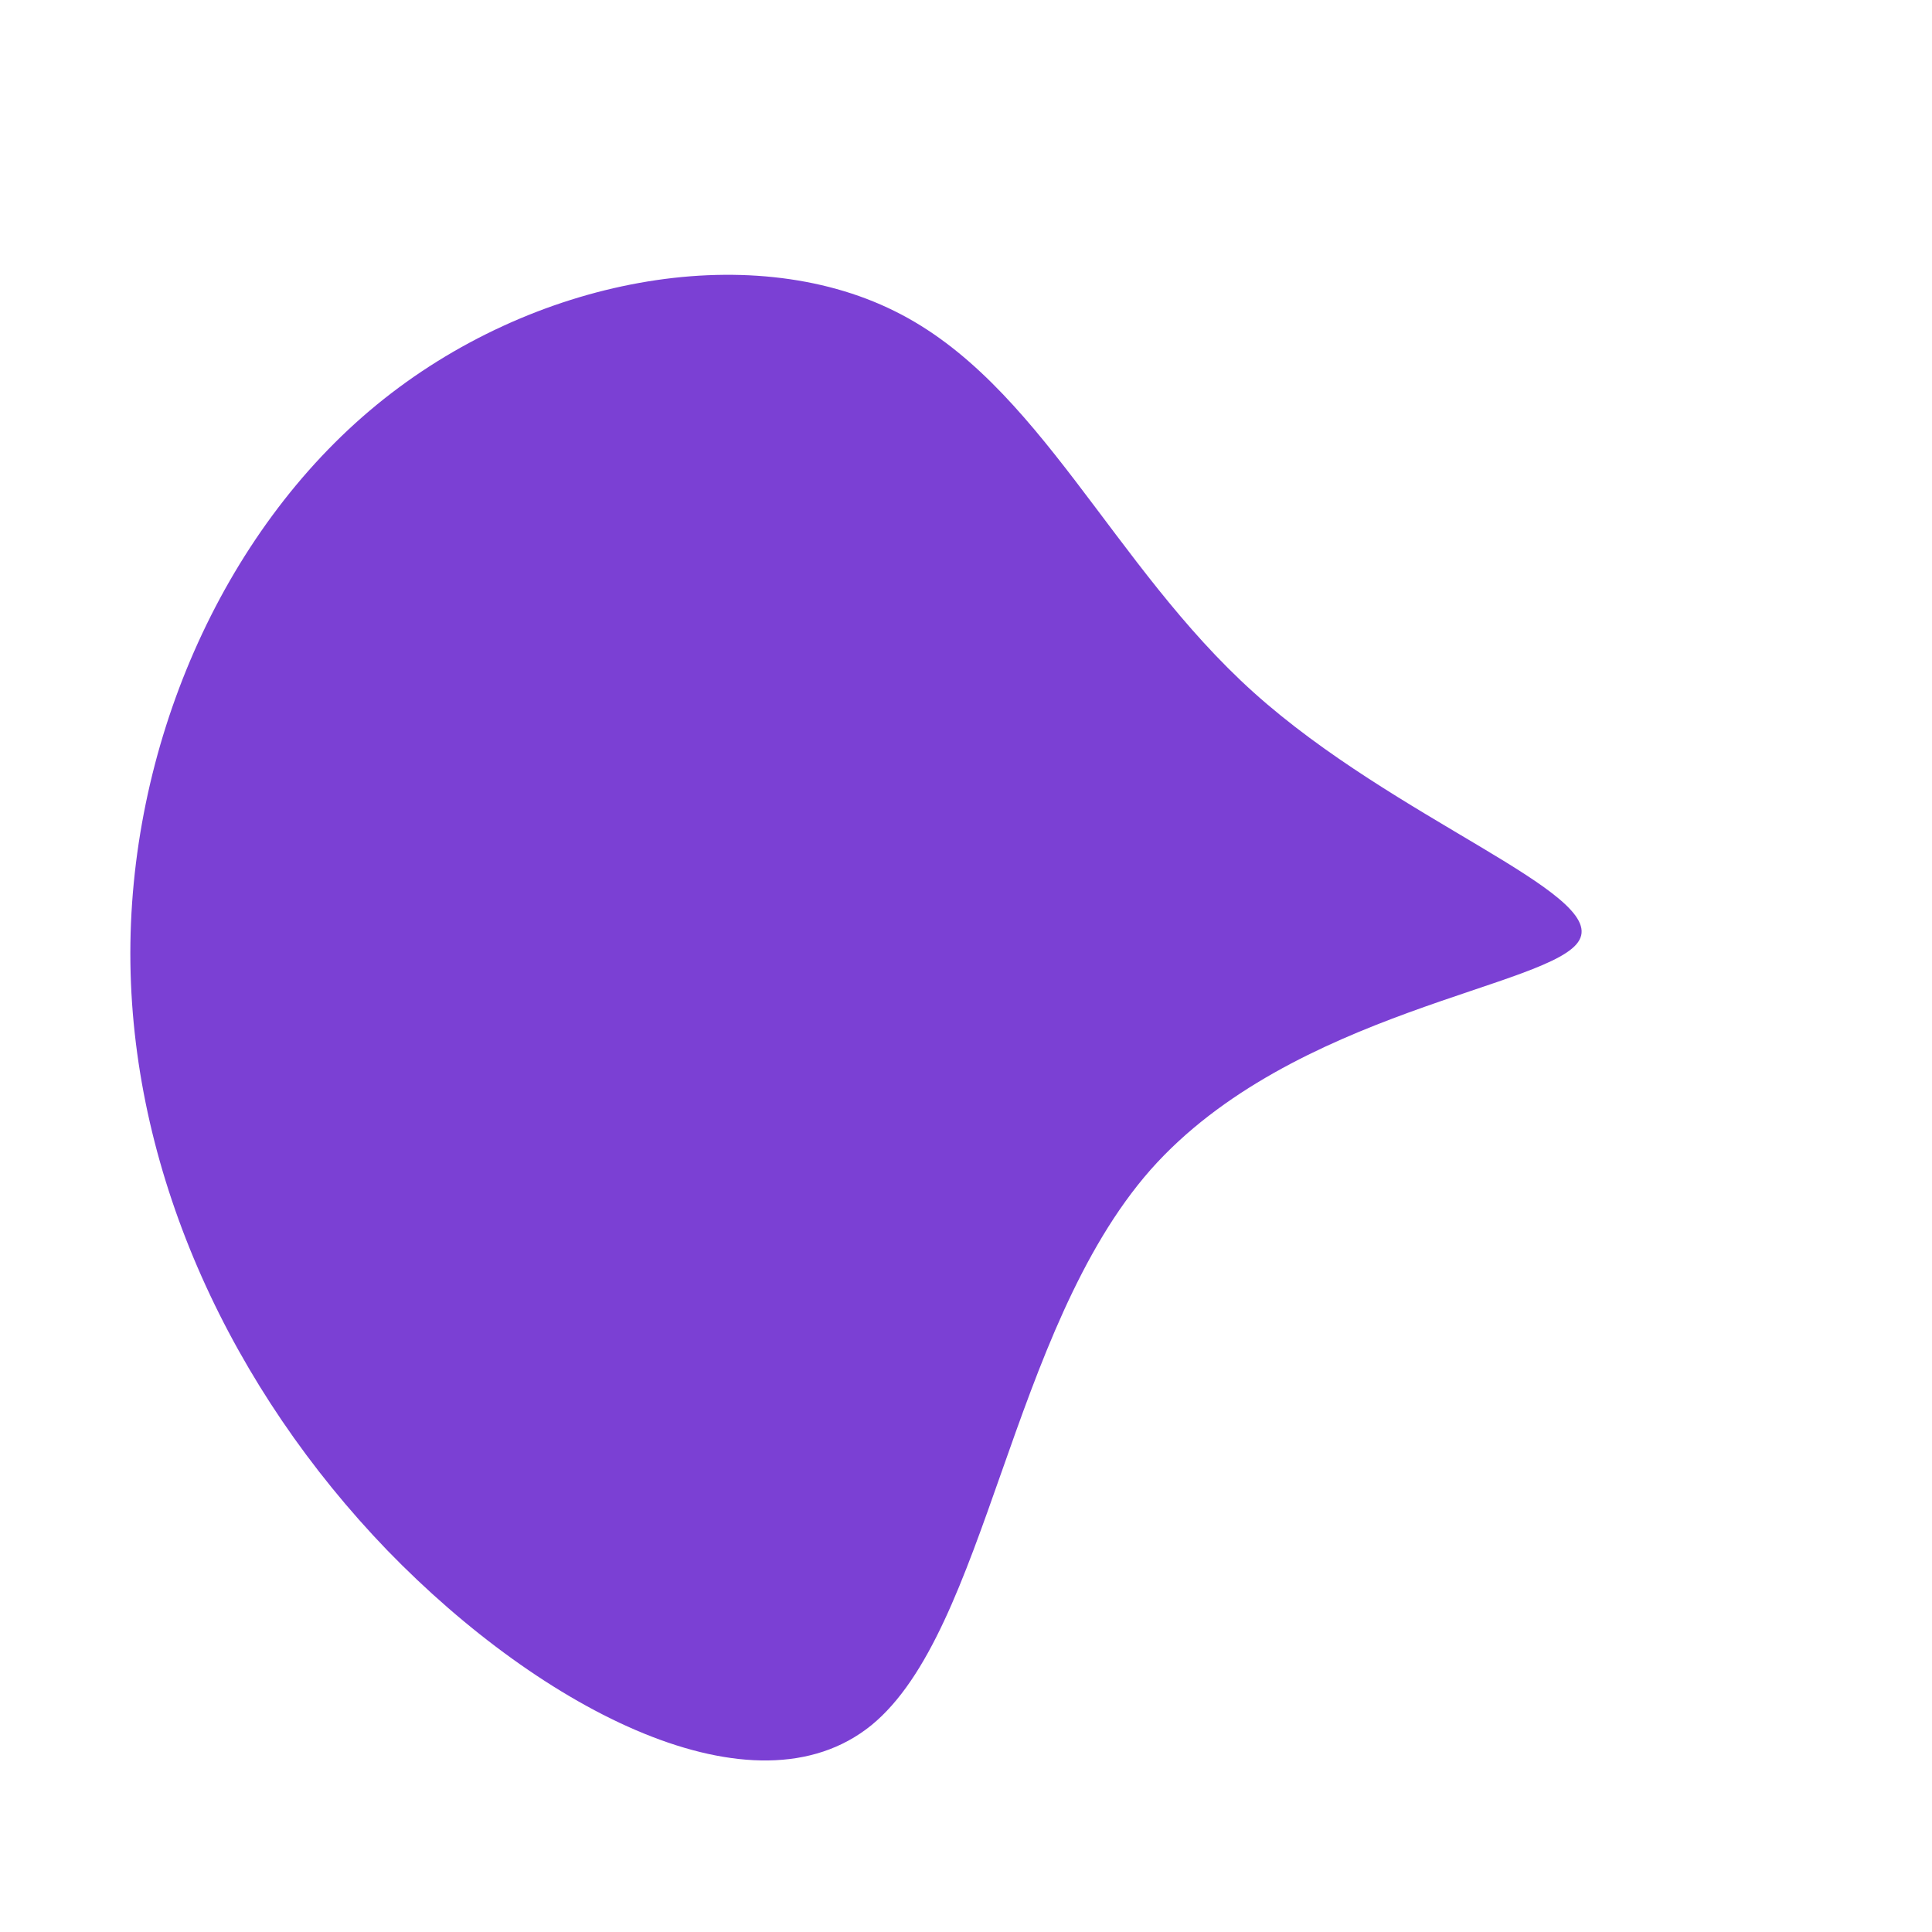 <?xml version="1.0" standalone="no"?>
<svg viewBox="0 0 200 200" xmlns="http://www.w3.org/2000/svg">
  <path fill="#7B40D4" d="M29.8,-28.3C44.5,-15.1,66.2,-7.6,63.5,-2.7C60.9,2.2,33.8,4.5,19.1,21.1C4.5,37.7,2.2,68.8,-9.8,78.6C-21.9,88.4,-43.8,77.1,-59.9,60.5C-76,43.8,-86.2,21.9,-86.5,-0.3C-86.8,-22.5,-77.1,-44.9,-61,-58.1C-44.9,-71.3,-22.5,-75.3,-7.4,-67.8C7.6,-60.4,15.1,-41.5,29.8,-28.3Z" transform="translate(100 100)" />
</svg>
